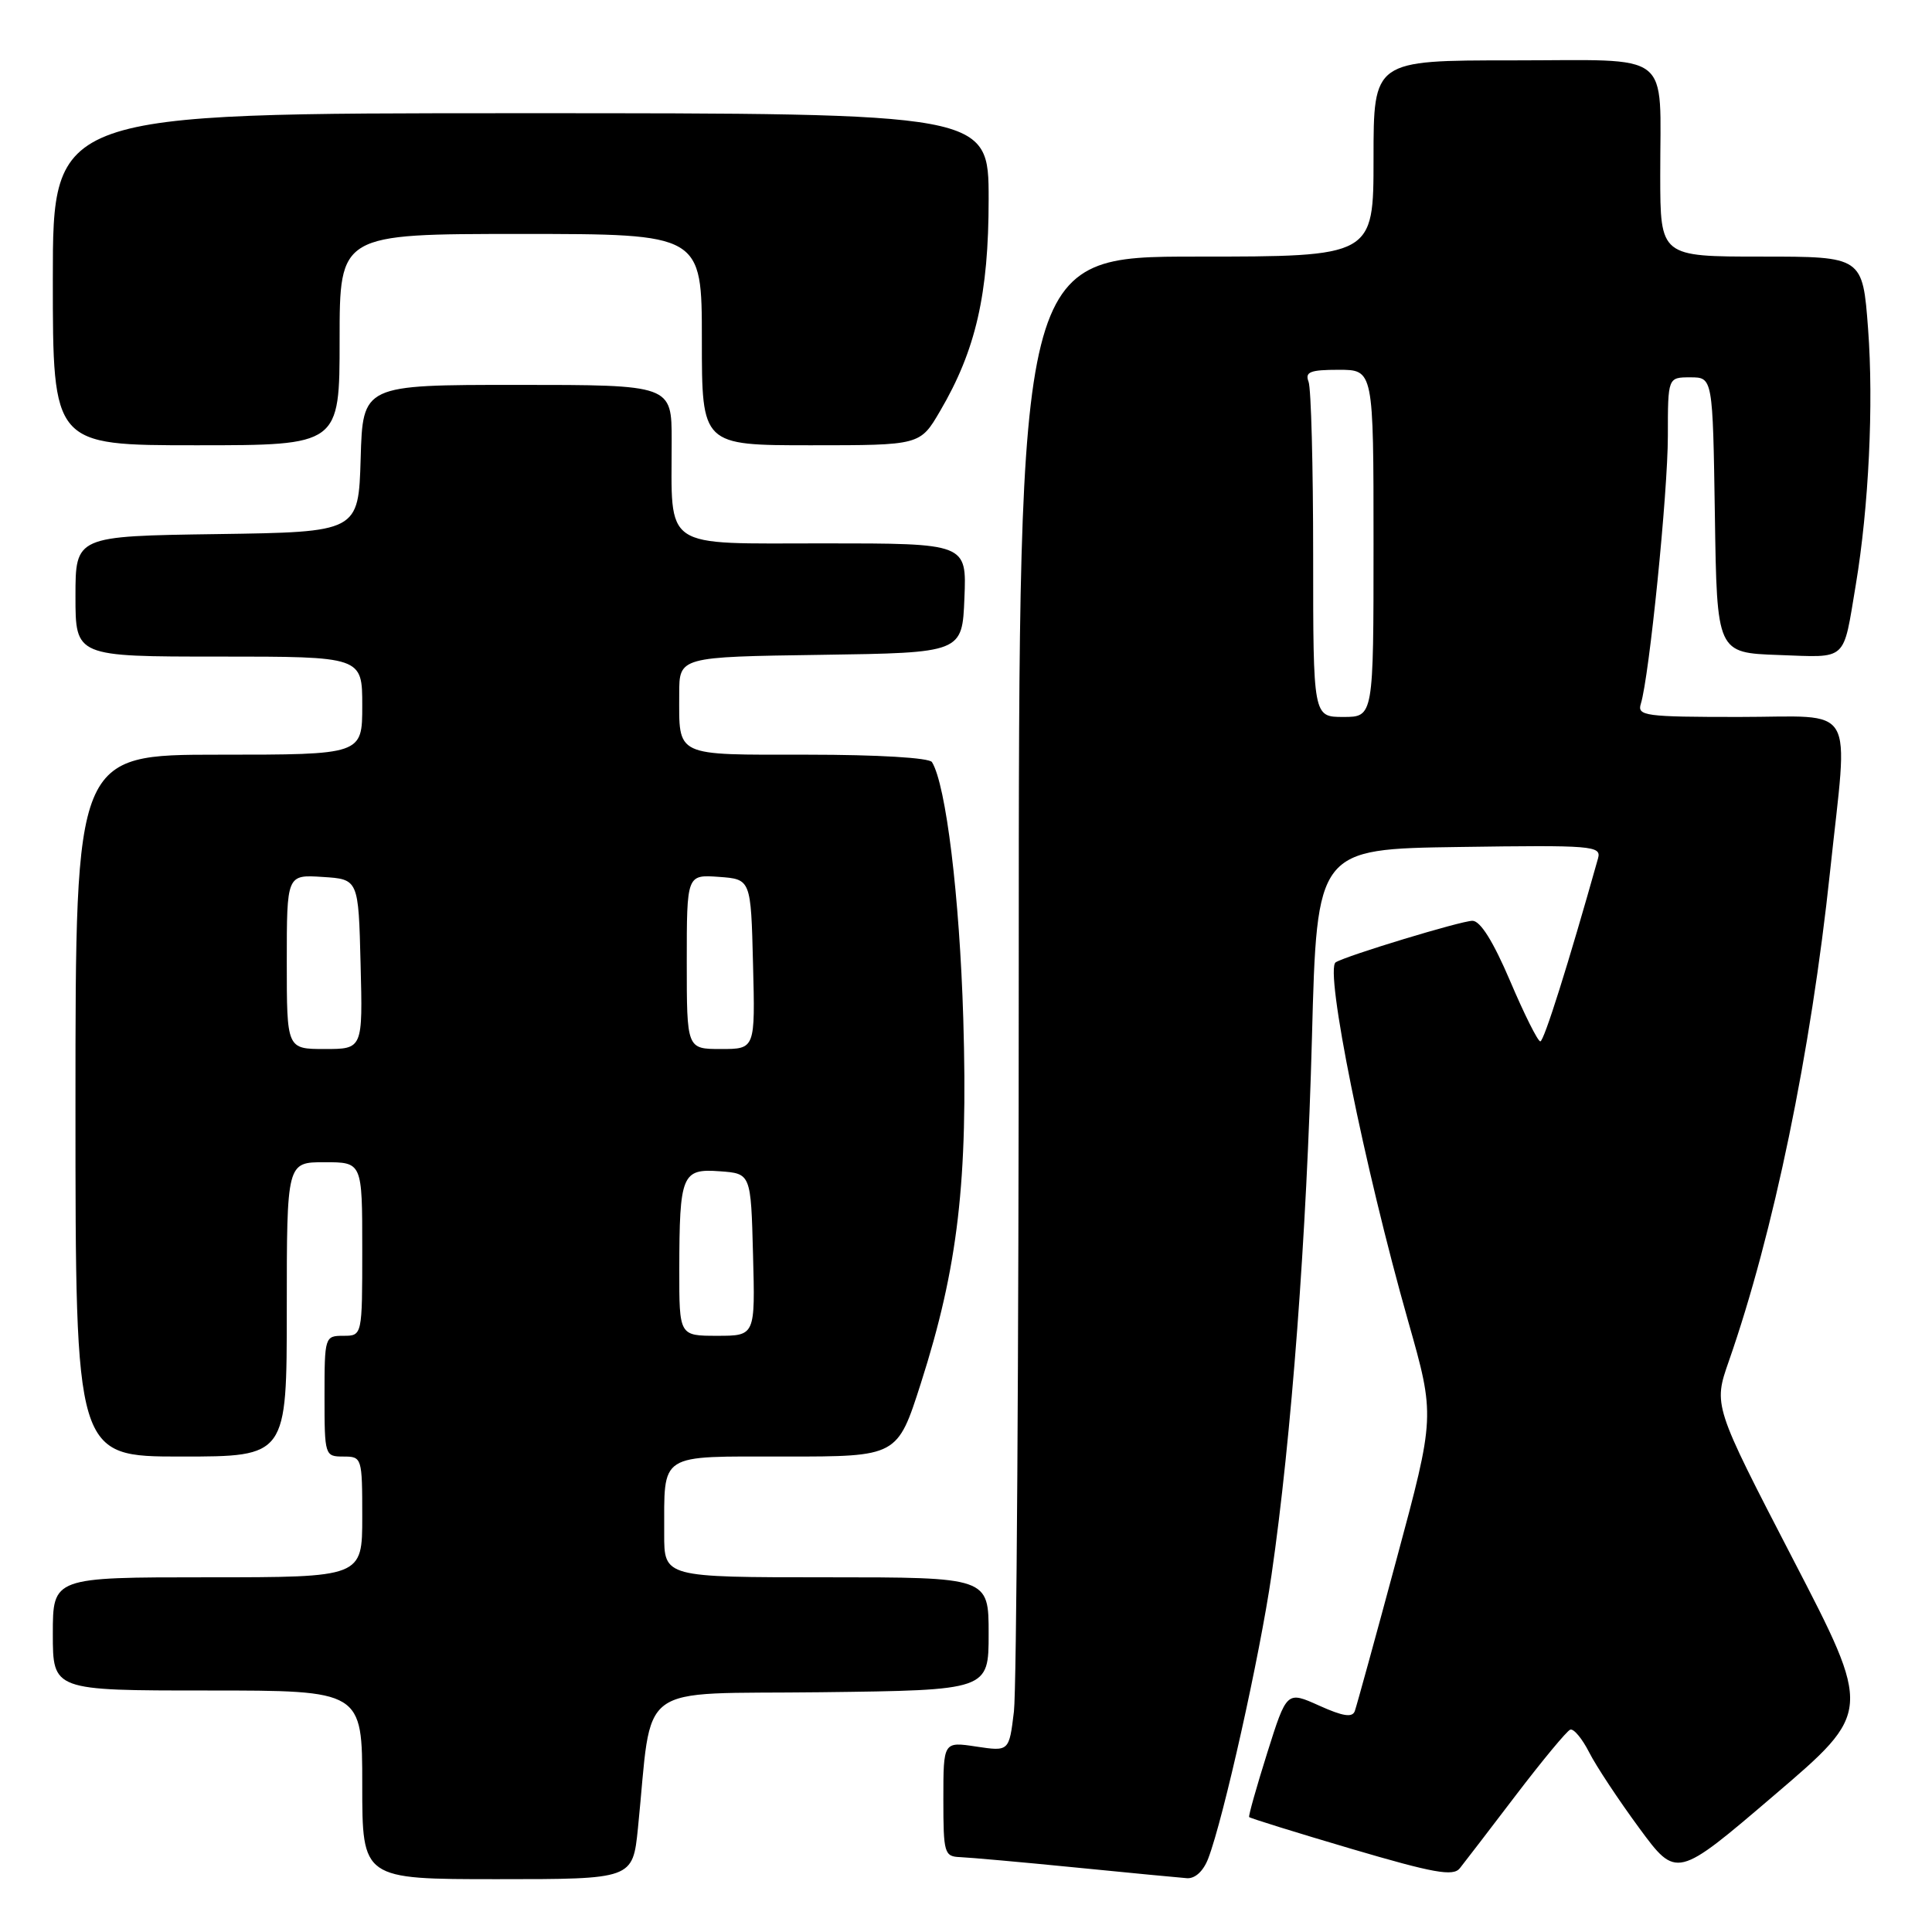 <?xml version="1.0" encoding="UTF-8" standalone="no"?>
<!DOCTYPE svg PUBLIC "-//W3C//DTD SVG 1.1//EN" "http://www.w3.org/Graphics/SVG/1.1/DTD/svg11.dtd" >
<svg xmlns="http://www.w3.org/2000/svg" xmlns:xlink="http://www.w3.org/1999/xlink" version="1.1" viewBox="0 0 256 256">
 <g >
 <path fill="currentColor"
d=" M 84.53 242.25 C 86.53 222.51 83.81 224.53 108.75 224.23 C 131.00 223.96 131.00 223.96 131.00 216.48 C 131.00 209.00 131.00 209.00 109.50 209.00 C 88.00 209.00 88.00 209.00 88.01 203.25 C 88.04 192.37 87.06 193.00 104.07 193.00 C 118.91 193.00 118.91 193.00 122.01 183.32 C 126.95 167.89 128.28 156.46 127.64 135.00 C 127.15 118.77 125.35 103.99 123.49 100.98 C 123.13 100.41 116.30 100.00 107.05 100.00 C 89.21 100.00 90.00 100.38 90.00 91.94 C 90.00 87.04 90.00 87.04 108.75 86.77 C 127.50 86.50 127.50 86.50 127.79 79.25 C 128.09 72.00 128.09 72.00 109.17 72.00 C 87.50 72.00 89.00 73.01 89.00 58.37 C 89.00 51.00 89.00 51.00 68.54 51.00 C 48.07 51.00 48.07 51.00 47.79 60.75 C 47.50 70.50 47.50 70.50 28.75 70.77 C 10.00 71.04 10.00 71.04 10.00 79.02 C 10.00 87.00 10.00 87.00 29.00 87.00 C 48.00 87.00 48.00 87.00 48.00 93.50 C 48.00 100.00 48.00 100.00 29.00 100.00 C 10.00 100.00 10.00 100.00 10.00 146.50 C 10.00 193.00 10.00 193.00 24.00 193.00 C 38.00 193.00 38.00 193.00 38.00 173.50 C 38.00 154.00 38.00 154.00 43.00 154.00 C 48.00 154.00 48.00 154.00 48.00 165.50 C 48.00 177.00 48.00 177.00 45.50 177.00 C 43.04 177.00 43.00 177.13 43.00 185.00 C 43.00 192.87 43.04 193.00 45.50 193.00 C 47.96 193.00 48.00 193.13 48.00 201.00 C 48.00 209.00 48.00 209.00 27.50 209.00 C 7.00 209.00 7.00 209.00 7.00 216.50 C 7.00 224.00 7.00 224.00 27.50 224.00 C 48.00 224.00 48.00 224.00 48.00 236.50 C 48.00 249.00 48.00 249.00 65.92 249.00 C 83.84 249.00 83.84 249.00 84.53 242.25 Z  M 160.10 246.25 C 162.12 240.97 166.93 219.41 168.48 208.71 C 171.13 190.49 173.14 163.69 173.84 137.50 C 174.50 112.50 174.50 112.50 193.37 112.23 C 211.03 111.97 212.21 112.07 211.75 113.73 C 207.82 127.71 204.58 138.00 204.10 137.99 C 203.77 137.99 201.97 134.39 200.10 129.99 C 197.86 124.74 196.15 122.00 195.10 122.01 C 193.56 122.03 178.43 126.62 176.99 127.51 C 175.49 128.43 180.77 154.57 186.59 175.07 C 190.16 187.64 190.16 187.64 185.06 206.57 C 182.26 216.98 179.76 226.05 179.52 226.72 C 179.20 227.62 177.96 227.43 174.79 226.00 C 170.50 224.07 170.50 224.07 167.91 232.28 C 166.49 236.80 165.41 240.62 165.52 240.77 C 165.63 240.92 171.71 242.81 179.03 244.97 C 189.96 248.19 192.55 248.66 193.43 247.56 C 194.02 246.82 197.37 242.46 200.87 237.86 C 204.38 233.26 207.61 229.36 208.06 229.19 C 208.51 229.01 209.64 230.36 210.57 232.19 C 211.49 234.01 214.48 238.52 217.20 242.22 C 222.15 248.94 222.15 248.94 235.10 237.87 C 248.06 226.81 248.06 226.81 237.54 206.52 C 227.03 186.22 227.03 186.22 229.08 180.36 C 234.99 163.44 239.95 139.46 242.49 115.50 C 244.91 92.72 246.25 95.00 230.43 95.00 C 217.97 95.00 216.91 94.86 217.42 93.25 C 218.53 89.70 221.00 65.27 221.00 57.76 C 221.00 50.00 221.00 50.00 223.98 50.00 C 226.95 50.00 226.95 50.00 227.23 68.25 C 227.50 86.50 227.50 86.50 235.67 86.79 C 244.91 87.12 244.18 87.77 245.90 77.50 C 247.62 67.22 248.28 53.53 247.53 43.57 C 246.81 34.00 246.81 34.00 233.41 34.00 C 220.00 34.00 220.00 34.00 219.99 23.25 C 219.97 6.45 221.96 8.00 200.38 8.00 C 182.00 8.00 182.00 8.00 182.00 21.00 C 182.00 34.00 182.00 34.00 158.50 34.00 C 135.00 34.00 135.00 34.00 134.99 127.75 C 134.99 179.31 134.70 223.88 134.35 226.79 C 133.71 232.08 133.71 232.08 129.36 231.43 C 125.00 230.77 125.00 230.77 125.00 238.39 C 125.00 245.59 125.12 246.00 127.25 246.08 C 128.49 246.13 135.35 246.74 142.50 247.45 C 149.65 248.16 156.30 248.80 157.27 248.87 C 158.36 248.95 159.46 247.93 160.10 246.25 Z  M 45.00 45.00 C 45.00 31.00 45.00 31.00 69.00 31.00 C 93.00 31.00 93.00 31.00 93.00 45.00 C 93.00 59.00 93.00 59.00 107.46 59.00 C 121.92 59.00 121.92 59.00 124.57 54.46 C 129.30 46.40 131.00 38.98 131.00 26.41 C 131.00 15.00 131.00 15.00 69.00 15.00 C 7.00 15.00 7.00 15.00 7.00 37.00 C 7.00 59.00 7.00 59.00 26.00 59.00 C 45.00 59.00 45.00 59.00 45.00 45.00 Z  M 90.01 168.25 C 90.03 155.61 90.35 154.83 95.38 155.20 C 99.50 155.50 99.50 155.50 99.78 166.25 C 100.07 177.00 100.07 177.00 95.03 177.00 C 90.00 177.00 90.00 177.00 90.01 168.25 Z  M 38.00 127.45 C 38.00 115.89 38.00 115.89 42.75 116.20 C 47.50 116.50 47.50 116.50 47.78 127.75 C 48.07 139.00 48.07 139.00 43.03 139.00 C 38.00 139.00 38.00 139.00 38.00 127.45 Z  M 91.00 127.44 C 91.00 115.89 91.00 115.89 95.25 116.19 C 99.50 116.50 99.50 116.50 99.78 127.75 C 100.07 139.00 100.07 139.00 95.53 139.00 C 91.00 139.00 91.00 139.00 91.00 127.44 Z  M 174.00 73.58 C 174.00 61.80 173.73 51.45 173.39 50.58 C 172.89 49.28 173.60 49.00 177.39 49.00 C 182.00 49.00 182.00 49.00 182.00 72.00 C 182.00 95.00 182.00 95.00 178.00 95.00 C 174.00 95.00 174.00 95.00 174.00 73.58 Z "/>
</g>
</svg>